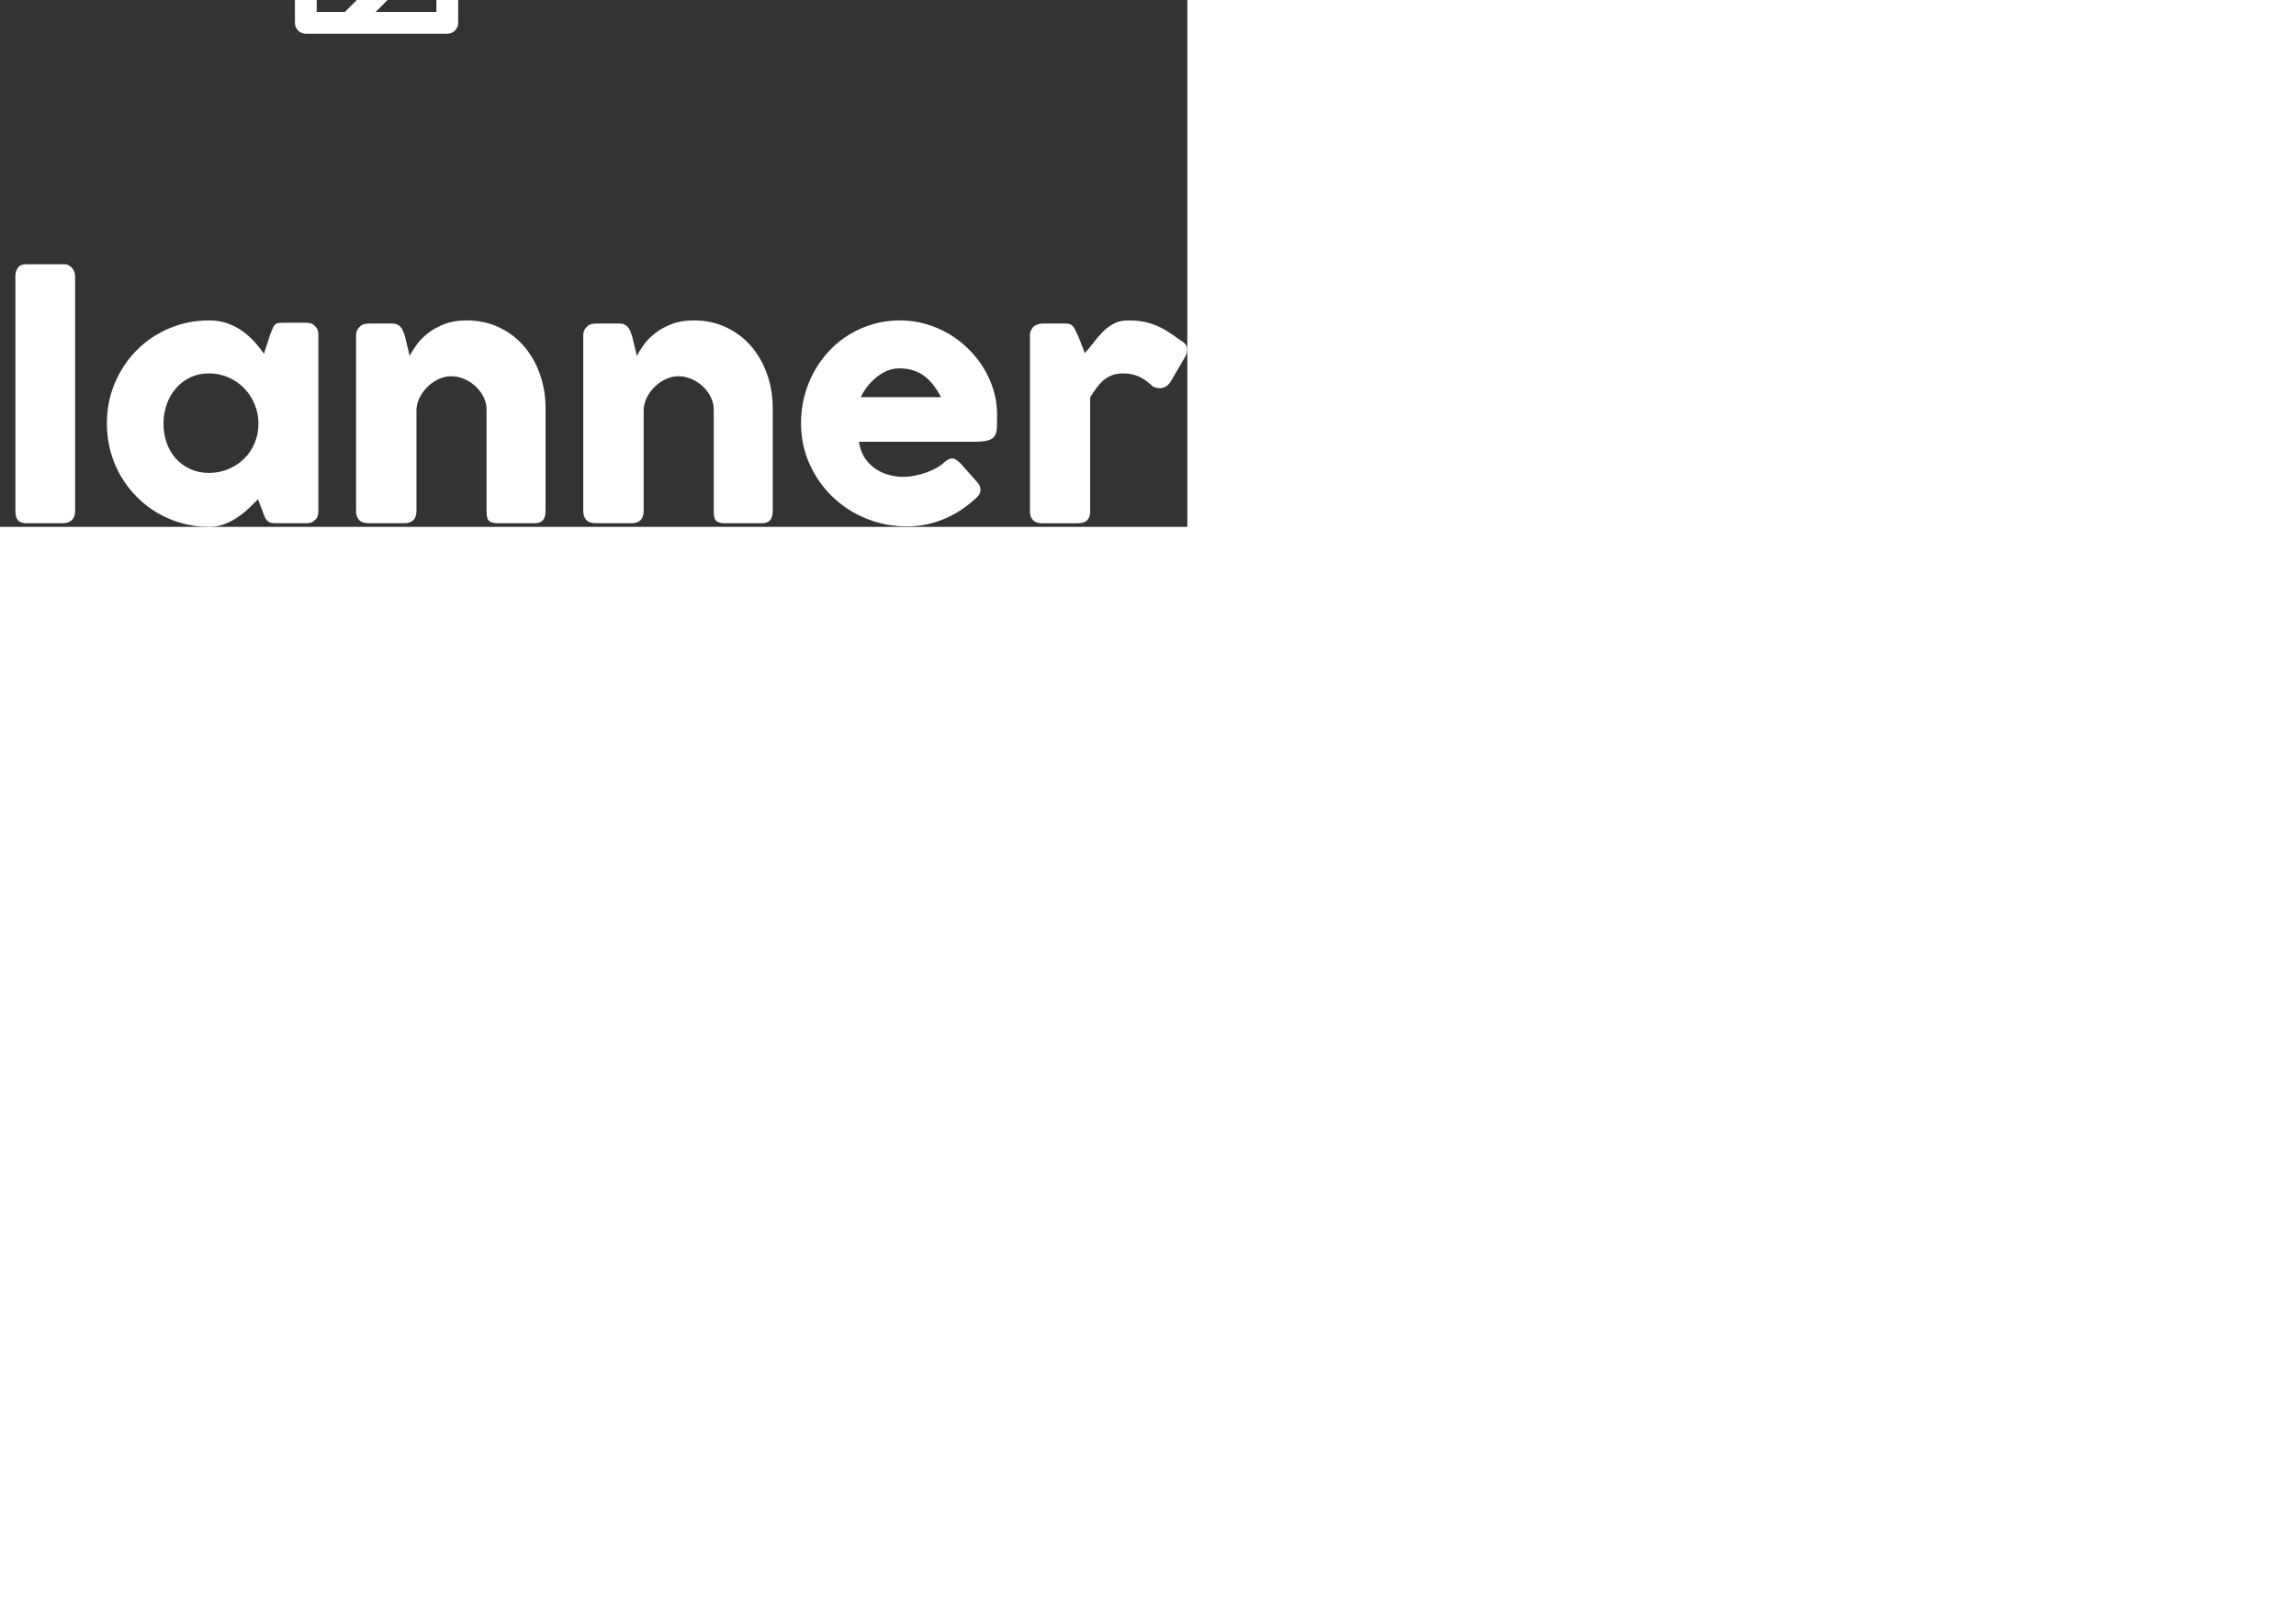 <svg viewBox="0 0 300 208.964" height="208.964" width="300" style="width: 300px; height: 208.964px; position: absolute; top: 50%; left: 50%; transform: translate(-50%, -50%) scale(0.948); z-index: 0; cursor: pointer;"><rect x="0" y="0" width="300" height="208.964" fill="#333333" stroke="none"/><defs id="SvgjsDefs1358"></defs><g id="SvgjsG1359" featurekey="e7LhAk-0" transform="matrix(1.5,0,0,1.5,75,0)" fill="#ffffff"><rect xmlns="http://www.w3.org/2000/svg" style="" width="100" height="100" fill="none"></rect><path xmlns="http://www.w3.org/2000/svg" d="M93,68H83v-8.459C90.959,49.397,95,39.124,95,29C95,16.318,84.682,6,72,6c-10.347,0-19.119,6.868-22,16.284  C47.12,12.868,38.347,6,28,6C16.584,6,7.088,14.361,5.305,25.281l-0.012,0.012c-0.323,0.323-0.363,0.805-0.152,1.186  C5.05,27.307,5,28.147,5,29c0,0.872,0.036,1.735,0.093,2.594c-0.134,0.298-0.102,0.638,0.072,0.92  c1.124,12.431,8.048,23.398,16.112,32.169c0.007,0.007,0.009,0.017,0.016,0.023c0.004,0.004,0.011,0.006,0.015,0.01  C33.58,78.051,48.464,86.301,49.521,86.878C49.67,86.959,49.835,87,50,87s0.33-0.041,0.479-0.122  c0.123-0.067,2.781-1.526,6.791-4.206C57.452,82.871,57.709,83,58,83h10v10c0,0.553,0.447,1,1,1h13c0.553,0,1-0.447,1-1V83h10  c0.553,0,1-0.447,1-1V69C94,68.447,93.553,68,93,68z M86.586,70L70,86.586V82c0-0.169-0.053-0.32-0.126-0.46L81.54,69.874  C81.68,69.947,81.831,70,82,70H86.586z M62.414,81L81,62.414v5.172L67.586,81H62.414z M59,81v-0.029v-3.557L66.414,70H69  c0.553,0,1-0.447,1-1v-2.586L77.414,59H81v0.201v0.385L59.586,81H59z M59,74.586V70h4.586L59,74.586z M70,63.586V59h4.586L70,63.586  z M50.001,84.852c-0.897-0.516-2.997-1.757-5.807-3.631l2.513-2.514c0.391-0.391,0.391-1.023,0-1.414s-1.023-0.391-1.414,0  l-2.783,2.783c-1.293-0.893-2.695-1.895-4.172-3l3.369-3.369c0.391-0.391,0.391-1.023,0-1.414s-1.023-0.391-1.414,0l-3.561,3.561  c-1.115-0.861-2.261-1.777-3.427-2.744l3.402-3.402c0.391-0.391,0.391-1.023,0-1.414s-1.023-0.391-1.414,0l-3.522,3.521  c-1.253-1.074-2.517-2.205-3.781-3.391l3.717-3.717c0.391-0.391,0.391-1.023,0-1.414s-1.023-0.391-1.414,0l-3.751,3.752  c-1.029-1.003-2.049-2.045-3.056-3.117l4.221-4.221c0.391-0.391,0.391-1.023,0-1.414s-1.023-0.391-1.414,0l-4.16,4.16  c-0.97-1.08-1.926-2.184-2.849-3.324l4.422-4.422c0.391-0.391,0.391-1.023,0-1.414s-1.023-0.391-1.414,0l-4.249,4.249  c-0.91-1.187-1.781-2.405-2.615-3.65c0.099-0.048,0.196-0.103,0.278-0.185l4.5-4.5c0.391-0.391,0.391-1.023,0-1.414  s-1.023-0.391-1.414,0l-4.445,4.445c-0.683-1.092-1.32-2.209-1.929-3.34c0.103-0.048,0.203-0.106,0.288-0.191l5-5  c0.391-0.391,0.391-1.023,0-1.414s-1.023-0.391-1.414,0l-4.805,4.805c-0.577-1.177-1.102-2.375-1.582-3.59l6.8-6.8  c0.391-0.391,0.391-1.023,0-1.414s-1.023-0.391-1.414,0l-6.144,6.144c-0.439-1.295-0.833-2.605-1.144-3.938  c0.243-0.001,0.487-0.09,0.679-0.27l8-7.5c0.403-0.377,0.423-1.011,0.045-1.414c-0.377-0.402-1.011-0.423-1.414-0.045l-7.708,7.227  c-0.192-1.071-0.347-2.151-0.446-3.245l10.545-10.545c0.391-0.391,0.391-1.023,0-1.414s-1.023-0.391-1.414,0l-9.271,9.271  C7.019,29.375,7,29.189,7,29c0-0.95,0.085-1.877,0.208-2.794l13.499-13.499c0.391-0.391,0.391-1.023,0-1.414s-1.023-0.391-1.414,0  L8.016,22.57C10.739,14.128,18.664,8,28,8c11.58,0,21,9.42,21,21c0,0.552,0.448,1,1,1s1-0.448,1-1c0-11.58,9.42-21,21-21  s21,9.42,21,21c0,9.26-3.572,18.696-10.621,28.074C82.262,57.026,82.135,57,82,57H69c-0.553,0-1,0.447-1,1v10H58  c-0.553,0-1,0.447-1,1v11.442C53.61,82.746,51.025,84.267,50.001,84.852z M75.414,92L81,86.414V92H75.414z M82,81  c-0.553,0-1,0.447-1,1v1.586L72.586,92H70v-2.586L89.414,70H92v2.586L83.586,81H82z M86.414,81L92,75.414V81H86.414z"></path></g><g id="SvgjsG1360" featurekey="Qg0WB5-0" transform="matrix(2.167,0,0,2.167,-3.142,165.124)" fill="#ffffff"><path d="M14.47 12.59 q0 1.06 -0.27 2.015 t-0.77 1.78 t-1.195 1.495 t-1.54 1.14 t-1.825 0.725 t-2.03 0.255 l-4.93 0 q-0.18 0 -0.32 -0.08 t-0.14 -0.34 l0 -13.97 q0 -0.21 0.115 -0.34 t0.345 -0.13 l4.93 0 q1.05 0 2.025 0.26 t1.82 0.74 t1.545 1.15 t1.195 1.5 t0.77 1.79 t0.275 2.01 z M5.32 8.73 l0 7.69 l0.84 0 q0.23 0 0.45 -0.015 t0.44 -0.035 q0.75 -0.06 1.4 -0.365 t1.135 -0.8 t0.76 -1.165 t0.275 -1.46 q0 -0.84 -0.315 -1.545 t-0.855 -1.22 t-1.265 -0.8 t-1.545 -0.285 l-1.32 0 z M16.66 8.08 q0 -0.32 0.18 -0.55 t0.56 -0.23 l2.29 0 q0.12 0 0.26 0.055 t0.26 0.16 t0.205 0.245 t0.085 0.32 l0 11.15 q0 0.38 -0.21 0.575 t-0.6 0.195 l-2.29 0 q-0.74 0 -0.74 -0.77 l0 -11.15 z M16.66 3.02 q0 -0.42 0.18 -0.595 t0.56 -0.175 l2.32 0 q0.35 0 0.565 0.175 t0.215 0.595 l0 1.95 q0 0.12 -0.055 0.26 t-0.155 0.27 t-0.245 0.215 t-0.325 0.085 l-2.32 0 q-0.74 0 -0.74 -0.83 l0 -1.95 z M33.54 18.48 q-0.88 0.81 -1.98 1.265 t-2.33 0.455 q-1.37 0 -2.59 -0.5 t-2.14 -1.385 t-1.46 -2.085 t-0.54 -2.61 q0 -0.88 0.215 -1.705 t0.61 -1.545 t0.96 -1.325 t1.265 -1.035 t1.52 -0.67 t1.73 -0.24 q0.83 0 1.61 0.22 t1.465 0.62 t1.255 0.96 t0.98 1.225 t0.635 1.42 t0.225 1.555 q0 0.52 -0.015 0.85 t-0.155 0.525 t-0.465 0.27 t-0.955 0.075 l-7.2 0 q0.1 0.64 0.405 1.07 t0.705 0.685 t0.85 0.365 t0.85 0.11 q0.36 0 0.74 -0.075 t0.735 -0.2 t0.65 -0.29 t0.475 -0.345 q0.16 -0.13 0.275 -0.195 t0.245 -0.065 t0.265 0.09 t0.305 0.26 l1.06 1.2 q0.11 0.13 0.14 0.235 t0.03 0.215 q0 0.2 -0.11 0.345 t-0.26 0.255 z M28.73 10.15 q-0.39 0 -0.755 0.155 t-0.685 0.415 t-0.575 0.59 t-0.415 0.67 l5.11 0 q-0.21 -0.39 -0.455 -0.72 t-0.56 -0.58 t-0.72 -0.39 t-0.945 -0.14 z M37.83 5.32 q0 -0.31 0.205 -0.465 t0.585 -0.295 l2.27 -0.79 q0.05 -0.01 0.095 -0.01 l0.085 0 q0.37 0 0.495 0.215 t0.125 0.565 l-0.01 3.15 l1.67 0 q0.32 0 0.52 0.19 t0.2 0.57 l0 1.93 q0 0.42 -0.2 0.615 t-0.52 0.195 l-1.67 0 l0.01 8.04 q0 0.38 -0.22 0.575 t-0.61 0.195 l-2.26 0 q-0.77 0 -0.77 -0.77 l-0.01 -8.04 l-0.73 0 q-0.77 0 -0.77 -0.81 l0 -1.93 q0 -0.76 0.77 -0.76 l0.73 0 z M52.14 5.61 q0 -0.21 0.11 -0.335 t0.33 -0.125 l6.39 0 q0.69 0 1.3 0.19 t1.12 0.525 t0.92 0.8 t0.695 1.005 t0.435 1.135 t0.15 1.205 q0 0.9 -0.325 1.76 t-0.925 1.53 t-1.44 1.085 t-1.86 0.425 l-3.03 0 l0 4.76 q0 0.43 -0.46 0.43 l-2.97 0 q-0.2 0 -0.32 -0.105 t-0.12 -0.325 l0 -13.96 z M59.67 9.99 q0 -0.3 -0.105 -0.6 t-0.305 -0.535 t-0.485 -0.385 t-0.645 -0.15 l-2.12 0 l0 3.34 l2.12 0 q0.36 0 0.65 -0.145 t0.485 -0.375 t0.3 -0.53 t0.105 -0.62 z M65.35 4.29 q0 -0.32 0.16 -0.54 t0.55 -0.22 l2.45 0 q0.1 0 0.21 0.055 t0.205 0.155 t0.16 0.24 t0.065 0.31 l0 14.94 q0 0.38 -0.215 0.575 t-0.555 0.195 l-2.32 0 q-0.39 0 -0.55 -0.195 t-0.16 -0.575 l0 -14.94 z M84.62 19.26 q0 0.17 -0.06 0.325 t-0.2 0.245 q-0.11 0.11 -0.26 0.14 t-0.26 0.03 l-1.97 0 q-0.21 0 -0.34 -0.055 t-0.21 -0.155 t-0.135 -0.245 t-0.115 -0.315 l-0.29 -0.75 q-0.27 0.27 -0.59 0.575 t-0.705 0.565 t-0.835 0.435 t-0.96 0.175 q-0.91 0 -1.745 -0.23 t-1.56 -0.655 t-1.315 -1.02 t-1.015 -1.325 t-0.655 -1.575 t-0.23 -1.765 q0 -1.39 0.51 -2.585 t1.39 -2.08 t2.07 -1.39 t2.55 -0.505 q0.62 0 1.14 0.185 t0.945 0.485 t0.77 0.68 t0.615 0.77 l0.39 -1.21 q0.1 -0.25 0.165 -0.405 t0.14 -0.23 t0.185 -0.1 t0.31 -0.025 l1.49 0 q0.11 0 0.26 0.03 t0.26 0.14 q0.14 0.11 0.2 0.25 t0.06 0.32 l0 11.27 z M74.77 13.66 q0 0.66 0.205 1.235 t0.585 0.995 t0.915 0.665 t1.185 0.245 q0.67 0 1.245 -0.245 t1 -0.665 t0.665 -0.995 t0.24 -1.235 q0 -0.64 -0.24 -1.22 t-0.665 -1.02 t-1 -0.695 t-1.245 -0.255 q-0.65 0 -1.185 0.255 t-0.915 0.695 t-0.585 1.02 t-0.205 1.22 z M87.28 7.47 q0.13 -0.11 0.275 -0.14 t0.275 -0.03 l1.51 0 q0.18 0 0.31 0.065 t0.22 0.175 t0.145 0.25 t0.105 0.29 l0.31 1.28 q0.15 -0.31 0.435 -0.705 t0.725 -0.74 t1.045 -0.58 t1.405 -0.235 q1.14 0 2.07 0.44 t1.585 1.2 t1.015 1.775 t0.36 2.165 l0 6.55 q0 0.38 -0.165 0.575 t-0.525 0.195 l-2.31 0 q-0.43 0 -0.59 -0.145 t-0.16 -0.565 l0 -6.51 q0 -0.43 -0.195 -0.815 t-0.515 -0.68 t-0.725 -0.465 t-0.825 -0.17 q-0.36 0 -0.735 0.16 t-0.69 0.445 t-0.53 0.67 t-0.245 0.835 l0 6.5 q0 0.17 -0.065 0.34 t-0.195 0.26 q-0.13 0.08 -0.245 0.11 t-0.265 0.03 l-2.26 0 q-0.43 0 -0.62 -0.21 t-0.19 -0.56 l0 -11.19 q0 -0.19 0.085 -0.35 t0.235 -0.25 z M101.73 7.47 q0.13 -0.11 0.275 -0.14 t0.275 -0.03 l1.51 0 q0.18 0 0.31 0.065 t0.22 0.175 t0.145 0.25 t0.105 0.29 l0.31 1.28 q0.15 -0.31 0.435 -0.705 t0.725 -0.74 t1.045 -0.58 t1.405 -0.235 q1.14 0 2.07 0.44 t1.585 1.2 t1.015 1.775 t0.36 2.165 l0 6.55 q0 0.38 -0.165 0.575 t-0.525 0.195 l-2.31 0 q-0.43 0 -0.59 -0.145 t-0.16 -0.565 l0 -6.51 q0 -0.43 -0.195 -0.815 t-0.515 -0.68 t-0.725 -0.465 t-0.825 -0.17 q-0.36 0 -0.735 0.16 t-0.69 0.445 t-0.53 0.67 t-0.245 0.835 l0 6.5 q0 0.17 -0.065 0.34 t-0.195 0.26 q-0.13 0.08 -0.245 0.11 t-0.265 0.03 l-2.26 0 q-0.43 0 -0.62 -0.21 t-0.19 -0.56 l0 -11.19 q0 -0.19 0.085 -0.35 t0.235 -0.25 z M126.36 18.48 q-0.88 0.81 -1.98 1.265 t-2.33 0.455 q-1.37 0 -2.59 -0.5 t-2.14 -1.385 t-1.46 -2.085 t-0.54 -2.61 q0 -0.88 0.215 -1.705 t0.61 -1.545 t0.96 -1.325 t1.265 -1.035 t1.52 -0.67 t1.73 -0.24 q0.83 0 1.61 0.22 t1.465 0.62 t1.255 0.96 t0.98 1.225 t0.635 1.42 t0.225 1.555 q0 0.52 -0.015 0.85 t-0.155 0.525 t-0.465 0.27 t-0.955 0.075 l-7.2 0 q0.1 0.64 0.405 1.07 t0.705 0.685 t0.85 0.365 t0.85 0.11 q0.36 0 0.74 -0.075 t0.735 -0.2 t0.65 -0.29 t0.475 -0.345 q0.16 -0.13 0.275 -0.195 t0.245 -0.065 t0.265 0.09 t0.305 0.26 l1.06 1.2 q0.11 0.13 0.14 0.235 t0.03 0.215 q0 0.2 -0.11 0.345 t-0.26 0.255 z M121.55 10.15 q-0.39 0 -0.755 0.155 t-0.685 0.415 t-0.575 0.59 t-0.415 0.67 l5.11 0 q-0.21 -0.39 -0.455 -0.72 t-0.56 -0.58 t-0.72 -0.39 t-0.945 -0.14 z M129.88 8.04 q0 -0.17 0.075 -0.325 t0.185 -0.245 q0.26 -0.17 0.54 -0.17 l1.51 0 q0.19 0 0.3 0.07 t0.185 0.18 t0.13 0.25 t0.135 0.28 q0.02 0.04 0.08 0.195 t0.13 0.34 t0.135 0.35 t0.085 0.215 q0.3 -0.33 0.575 -0.695 t0.585 -0.675 t0.69 -0.51 t0.9 -0.2 q0.54 0 0.965 0.08 t0.805 0.235 t0.755 0.395 t0.815 0.56 q0.69 0.37 0.26 1.1 l-0.91 1.55 q-0.2 0.3 -0.49 0.37 t-0.63 -0.09 q-0.43 -0.42 -0.875 -0.625 t-1.015 -0.205 q-0.39 0 -0.685 0.11 t-0.535 0.31 t-0.45 0.48 t-0.42 0.62 l0 7.24 q0 0.38 -0.185 0.575 t-0.615 0.195 l-2.25 0 q-0.78 0 -0.78 -0.77 l0 -11.19 z"></path></g></svg>